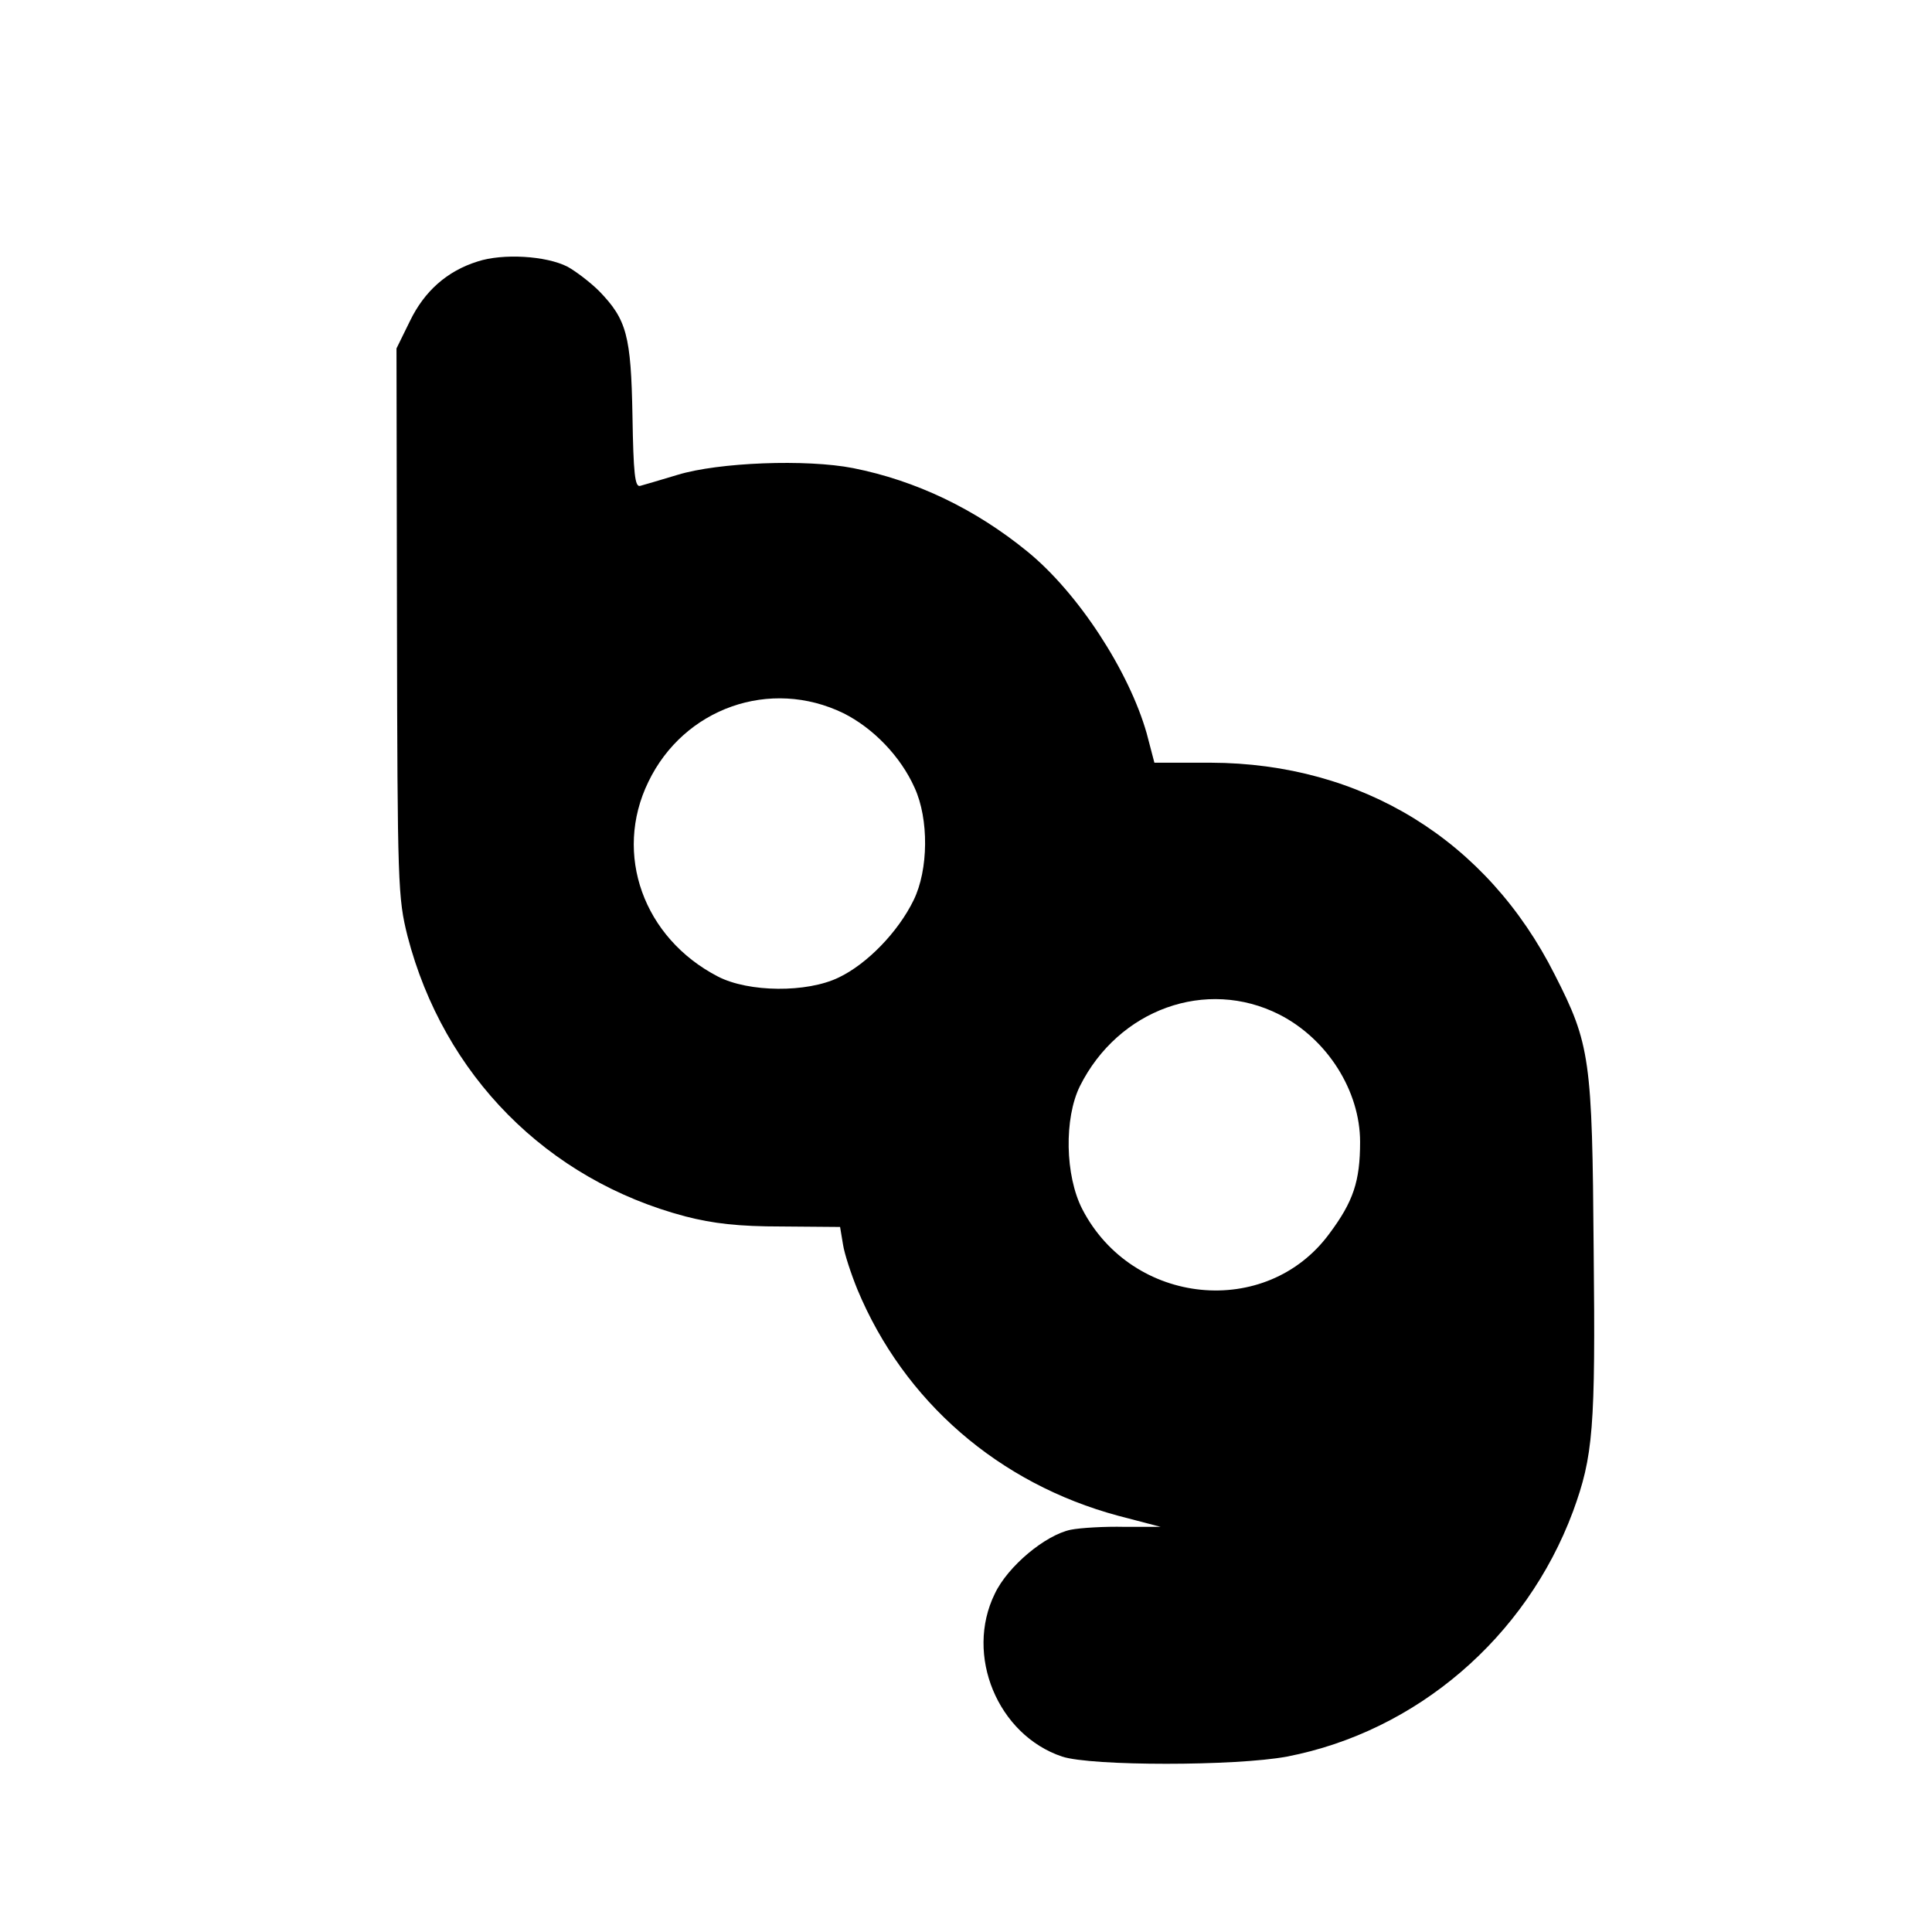 <?xml version="1.0" standalone="no"?>
<!DOCTYPE svg PUBLIC "-//W3C//DTD SVG 20010904//EN"
 "http://www.w3.org/TR/2001/REC-SVG-20010904/DTD/svg10.dtd">
<svg version="1.0" xmlns="http://www.w3.org/2000/svg"
 width="402pt" height="402pt" viewBox="0 0 402 402"
 preserveAspectRatio="xMidYMid meet">
<g transform="translate(0,402) scale(0.1,-0.1)"
fill="#000000" stroke="none">
<path d="M994 3476 c-64 -20 -111 -62 -141 -124 l-28 -57 1 -570 c1 -548 2
-573 22 -653 75 -289 290 -507 578 -583 58 -15 111 -21 200 -21 l122 -1 6 -36
c3 -20 17 -62 30 -94 97 -233 294 -404 543 -471 l88 -23 -75 0 c-41 1 -92 -2
-112 -6 -53 -11 -131 -76 -158 -133 -63 -128 6 -294 140 -339 61 -20 361 -20
468 0 269 52 497 247 595 510 42 115 47 172 43 545 -3 396 -7 427 -81 572
-141 280 -401 440 -716 441 l-117 0 -16 61 c-37 130 -143 293 -249 379 -108
88 -231 147 -362 173 -97 19 -280 12 -365 -14 -36 -11 -71 -21 -78 -23 -11 -3
-14 26 -16 146 -3 167 -12 200 -69 259 -18 18 -48 41 -66 51 -45 23 -135 28
-187 11z m761 -940 c62 -31 119 -90 148 -155 30 -65 29 -171 -2 -234 -32 -66
-97 -133 -156 -161 -66 -32 -187 -31 -251 2 -155 80 -218 255 -145 405 74 154
254 217 406 143z m907 -627 c100 -51 168 -159 168 -265 0 -82 -14 -124 -64
-191 -131 -178 -410 -150 -514 51 -36 70 -38 189 -5 256 80 160 263 226 415
149z"/>
</g>
</svg>

